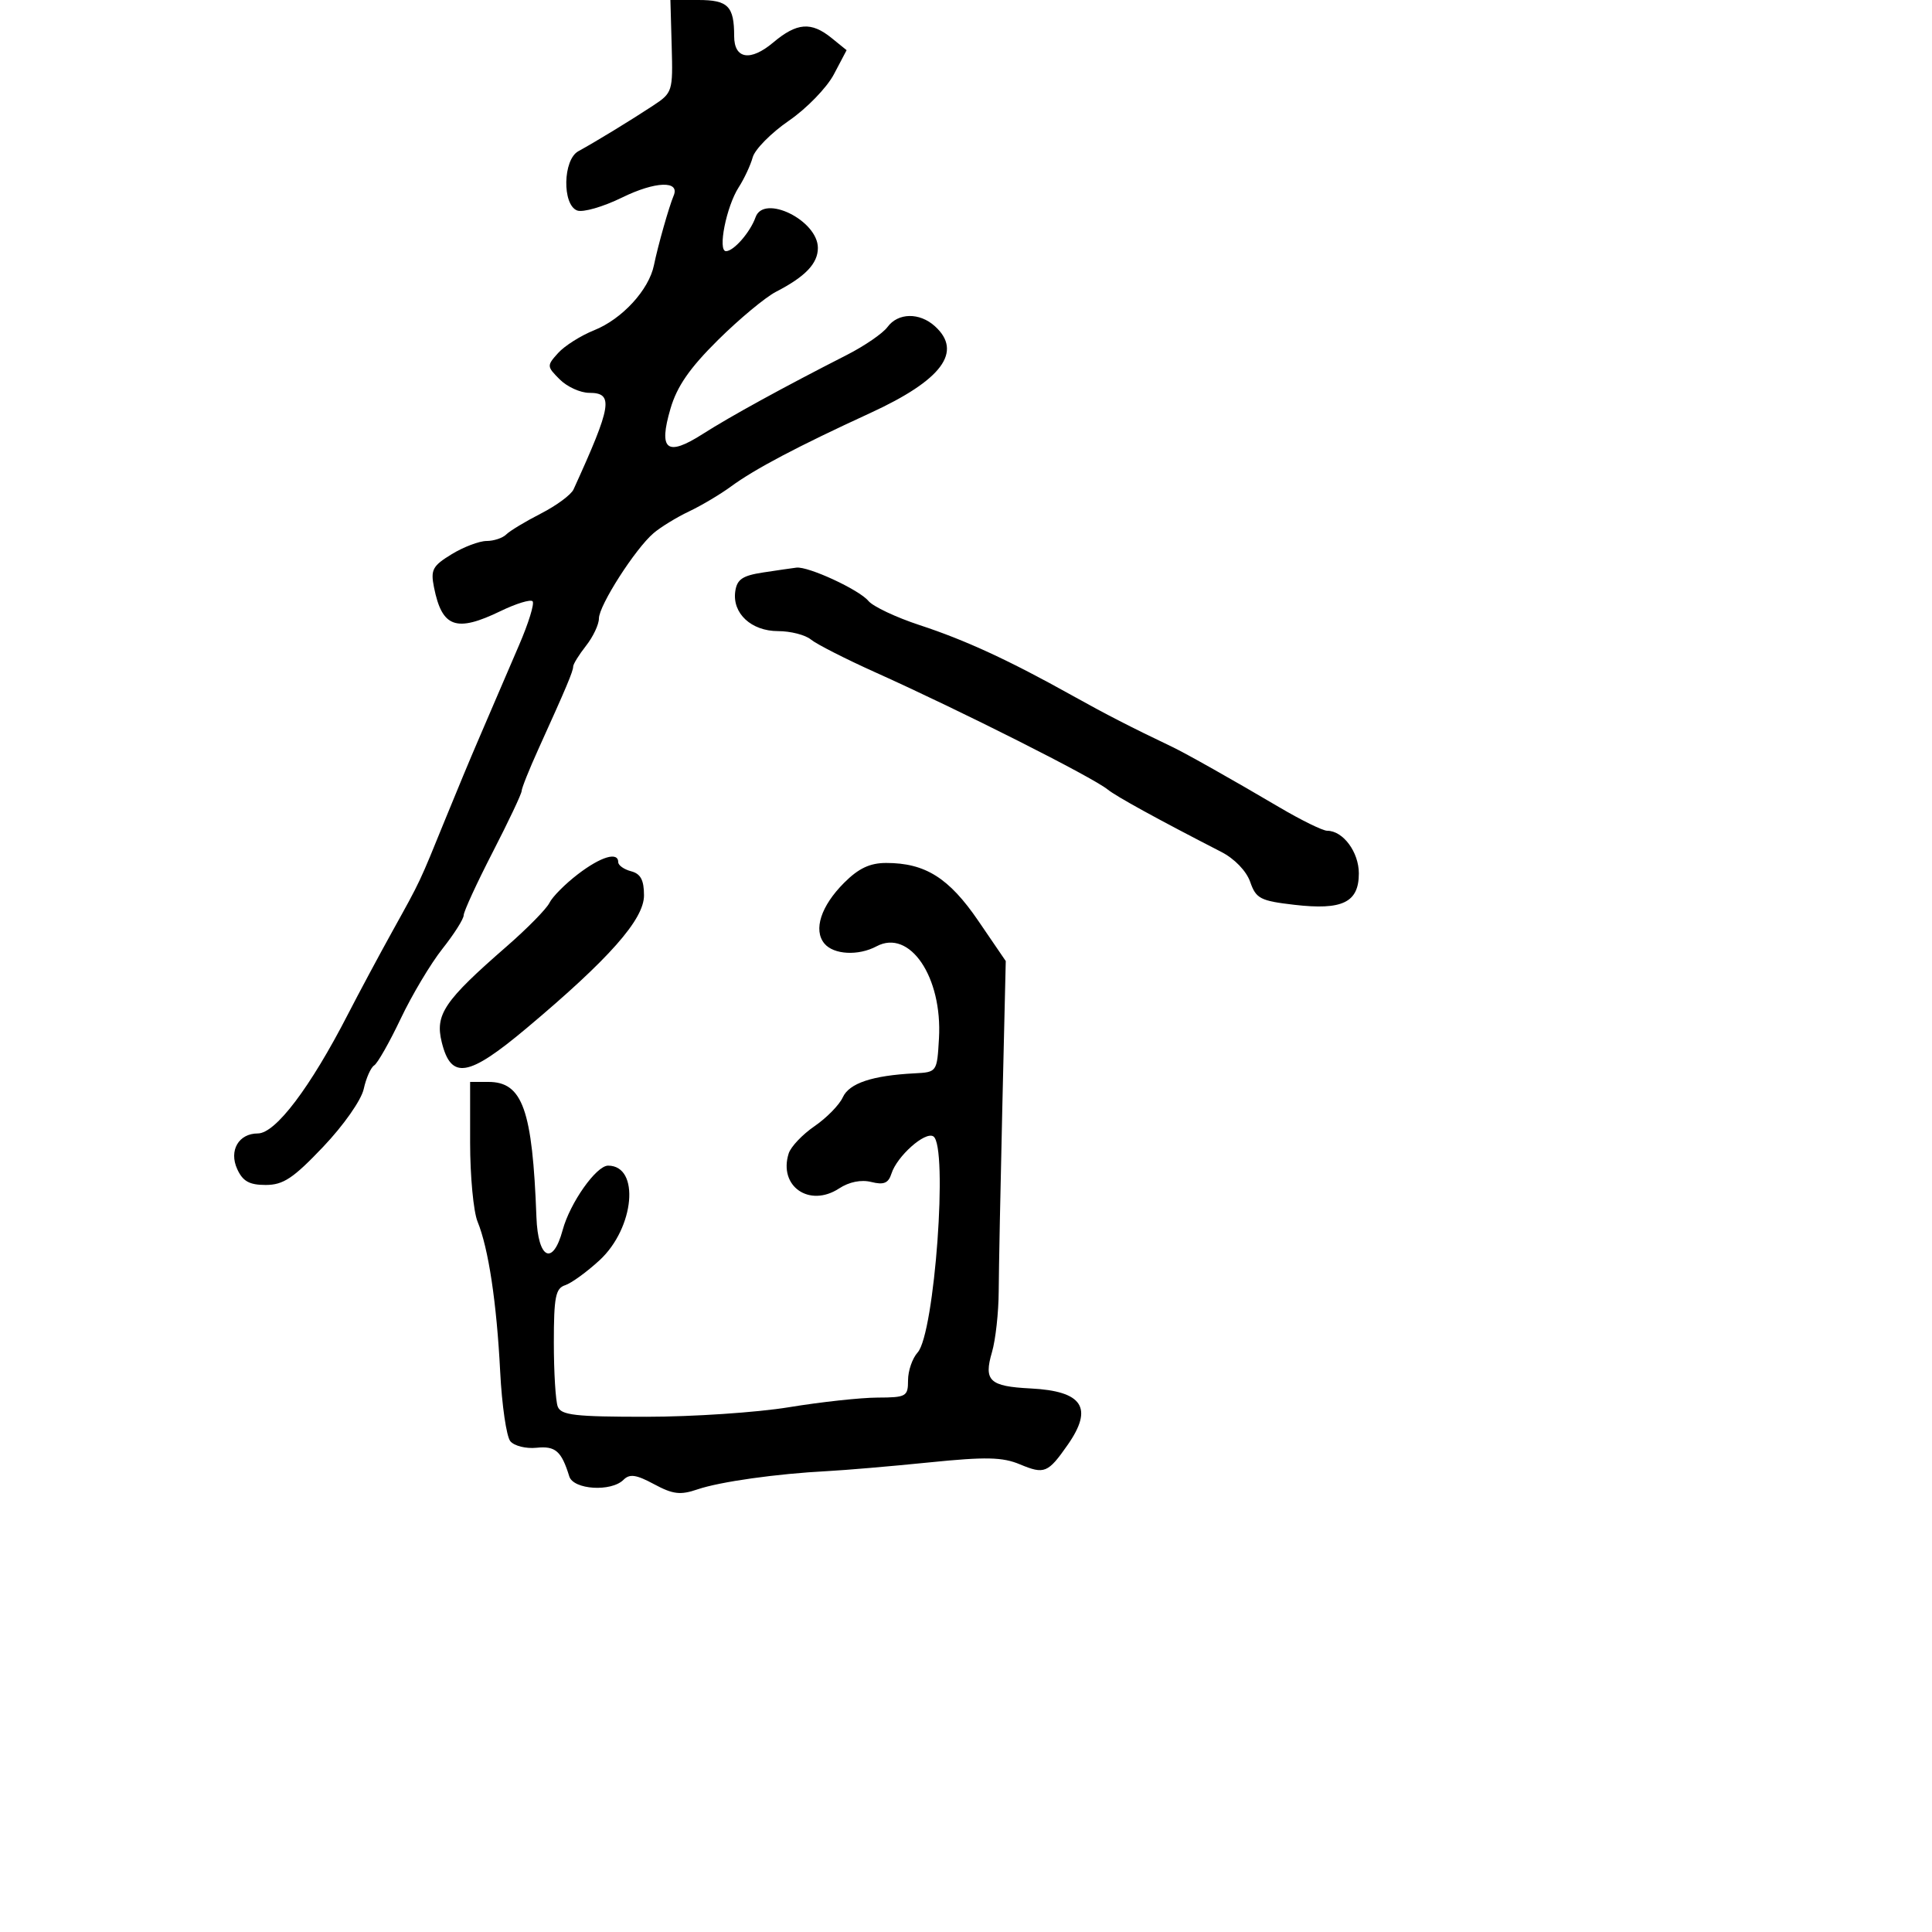 <svg xmlns="http://www.w3.org/2000/svg" width="300" height="300" viewBox="0 0 300 300" version="1.1">
	<path d="M 104.300 7.183 C 104.496 14.219, 104.436 14.408, 101.360 16.433 C 97.889 18.718, 92.569 21.964, 89.796 23.487 C 87.412 24.797, 87.275 31.784, 89.616 32.683 C 90.505 33.024, 93.644 32.120, 96.592 30.674 C 101.738 28.150, 105.610 28.005, 104.607 30.373 C 103.884 32.081, 102.159 38.164, 101.546 41.173 C 100.762 45.016, 96.602 49.542, 92.254 51.283 C 90.189 52.110, 87.676 53.697, 86.669 54.812 C 84.889 56.780, 84.897 56.897, 86.919 58.919 C 88.063 60.063, 90.125 61, 91.500 61 C 95.328 61, 95.011 62.945, 89.057 76 C 88.681 76.825, 86.405 78.507, 83.998 79.738 C 81.592 80.970, 79.168 82.432, 78.612 82.988 C 78.055 83.545, 76.678 84.002, 75.550 84.004 C 74.423 84.006, 71.986 84.930, 70.136 86.058 C 67.164 87.870, 66.844 88.471, 67.392 91.209 C 68.641 97.455, 70.826 98.231, 77.736 94.886 C 80.139 93.723, 82.372 93.038, 82.698 93.365 C 83.025 93.691, 82.070 96.780, 80.576 100.229 C 79.082 103.678, 77.482 107.400, 77.020 108.500 C 76.558 109.600, 75.303 112.525, 74.230 115 C 73.157 117.475, 70.908 122.875, 69.230 127 C 65.080 137.209, 65.352 136.631, 60.991 144.500 C 58.857 148.350, 55.723 154.200, 54.026 157.500 C 48.179 168.871, 42.788 176, 40.038 176 C 37.059 176, 35.521 178.652, 36.832 181.530 C 37.697 183.430, 38.718 184, 41.255 184 C 43.982 184, 45.530 182.973, 50.180 178.080 C 53.362 174.732, 56.099 170.828, 56.480 169.092 C 56.851 167.404, 57.581 165.759, 58.103 165.436 C 58.626 165.113, 60.480 161.846, 62.224 158.175 C 63.968 154.504, 66.881 149.624, 68.697 147.332 C 70.514 145.039, 72 142.695, 72 142.123 C 72 141.550, 74.025 137.146, 76.500 132.336 C 78.975 127.527, 81 123.245, 81 122.823 C 81 122.400, 82.179 119.455, 83.620 116.277 C 87.926 106.782, 89 104.233, 89 103.507 C 89 103.126, 89.900 101.671, 91 100.273 C 92.100 98.874, 93 96.968, 93 96.037 C 93 94.017, 98.640 85.212, 101.487 82.785 C 102.594 81.842, 105.075 80.323, 107 79.410 C 108.925 78.497, 111.850 76.759, 113.500 75.547 C 117.197 72.831, 123.849 69.322, 135.136 64.134 C 146.272 59.015, 149.548 54.615, 145.171 50.655 C 142.779 48.490, 139.445 48.548, 137.807 50.783 C 137.088 51.763, 134.250 53.712, 131.500 55.114 C 121.600 60.158, 113.421 64.646, 109.135 67.382 C 103.534 70.960, 102.215 69.921, 104.119 63.432 C 105.132 59.979, 107.098 57.144, 111.500 52.787 C 114.800 49.521, 118.850 46.154, 120.500 45.304 C 125.049 42.961, 127 40.919, 127 38.500 C 127 34.231, 118.616 30.093, 117.326 33.725 C 116.497 36.061, 113.938 39, 112.734 39 C 111.406 39, 112.785 32.063, 114.704 29.086 C 115.560 27.759, 116.539 25.662, 116.880 24.426 C 117.221 23.191, 119.750 20.633, 122.500 18.743 C 125.250 16.852, 128.391 13.615, 129.481 11.549 L 131.461 7.792 129.120 5.896 C 125.959 3.336, 123.737 3.509, 120.062 6.601 C 116.518 9.584, 114 9.173, 114 5.613 C 114 0.960, 113.050 0, 108.443 -0 L 104.099 -0 104.300 7.183 M 118.500 88.892 C 115.291 89.380, 114.435 89.961, 114.170 91.832 C 113.687 95.242, 116.663 98, 120.826 98 C 122.760 98, 125.053 98.588, 125.921 99.307 C 126.790 100.026, 131.325 102.334, 136 104.436 C 149.275 110.407, 169.630 120.673, 172 122.594 C 173.345 123.684, 179.738 127.195, 189.650 132.289 C 191.705 133.345, 193.541 135.253, 194.132 136.948 C 195.035 139.540, 195.700 139.885, 200.970 140.496 C 208.461 141.366, 211 140.131, 211 135.620 C 211 132.306, 208.548 129, 206.090 129 C 205.400 129, 202.061 127.363, 198.668 125.362 C 191.478 121.122, 184.136 116.983, 182 115.965 C 175.765 112.994, 171.692 110.902, 166.500 108.004 C 156.700 102.535, 149.901 99.396, 142.826 97.076 C 139.155 95.872, 135.561 94.176, 134.840 93.307 C 133.392 91.562, 125.509 87.918, 123.667 88.142 C 123.025 88.220, 120.700 88.557, 118.500 88.892 M 89.731 135.750 C 87.756 137.262, 85.771 139.261, 85.320 140.191 C 84.869 141.122, 81.875 144.169, 78.668 146.963 C 68.966 155.412, 67.531 157.530, 68.593 161.831 C 70.043 167.699, 72.705 167.260, 81.767 159.654 C 94.585 148.897, 100 142.774, 100 139.038 C 100 136.654, 99.478 135.676, 98 135.290 C 96.900 135.002, 96 134.369, 96 133.883 C 96 132.208, 93.311 133.008, 89.731 135.750 M 131.077 137.077 C 127.477 140.677, 126.264 144.409, 128.011 146.513 C 129.450 148.248, 133.286 148.452, 136.104 146.945 C 141.257 144.187, 146.353 151.705, 145.802 161.254 C 145.501 166.469, 145.489 166.487, 142 166.668 C 135.434 167.009, 131.865 168.203, 130.867 170.393 C 130.330 171.572, 128.355 173.588, 126.479 174.874 C 124.603 176.160, 122.797 178.064, 122.466 179.106 C 120.848 184.205, 125.688 187.561, 130.300 184.539 C 131.860 183.517, 133.725 183.144, 135.300 183.539 C 137.232 184.024, 137.952 183.725, 138.423 182.243 C 139.282 179.535, 143.638 175.658, 144.926 176.454 C 147.250 177.890, 145.129 207.095, 142.489 210.012 C 141.670 210.917, 141 212.860, 141 214.329 C 141 216.846, 140.727 217.001, 136.250 217.017 C 133.637 217.027, 127.450 217.700, 122.500 218.514 C 117.550 219.327, 107.586 219.994, 100.357 219.996 C 89.292 219.999, 87.118 219.750, 86.607 218.418 C 86.273 217.548, 86 213.079, 86 208.486 C 86 201.414, 86.268 200.048, 87.750 199.570 C 88.713 199.259, 91.116 197.517, 93.091 195.699 C 98.539 190.684, 99.420 181, 94.428 181 C 92.590 181, 88.509 186.782, 87.370 191 C 85.846 196.645, 83.537 195.512, 83.297 189 C 82.680 172.318, 81.148 168, 75.845 168 L 73 168 73 177.435 C 73 182.624, 73.519 188.137, 74.152 189.685 C 75.850 193.833, 77.122 202.265, 77.667 212.987 C 77.932 218.205, 78.642 223.068, 79.244 223.794 C 79.847 224.521, 81.677 224.977, 83.311 224.808 C 86.250 224.503, 87.181 225.317, 88.396 229.250 C 89.037 231.323, 94.906 231.694, 96.818 229.782 C 97.775 228.825, 98.791 228.971, 101.566 230.466 C 104.490 232.040, 105.647 232.179, 108.298 231.273 C 111.789 230.080, 120.623 228.838, 128.500 228.432 C 131.250 228.290, 138.348 227.684, 144.274 227.084 C 153.096 226.191, 155.654 226.246, 158.389 227.389 C 162.171 228.969, 162.731 228.739, 165.798 224.346 C 169.818 218.587, 168.117 216.007, 160.031 215.598 C 153.645 215.275, 152.728 214.413, 154.034 209.960 C 154.592 208.057, 155.062 203.800, 155.079 200.500 C 155.096 197.200, 155.349 184.315, 155.642 171.866 L 156.174 149.232 151.915 142.993 C 147.360 136.320, 143.669 134, 137.609 134 C 135.084 134, 133.325 134.828, 131.077 137.077" stroke="none" fill="black" fill-rule="evenodd"/>
</svg>